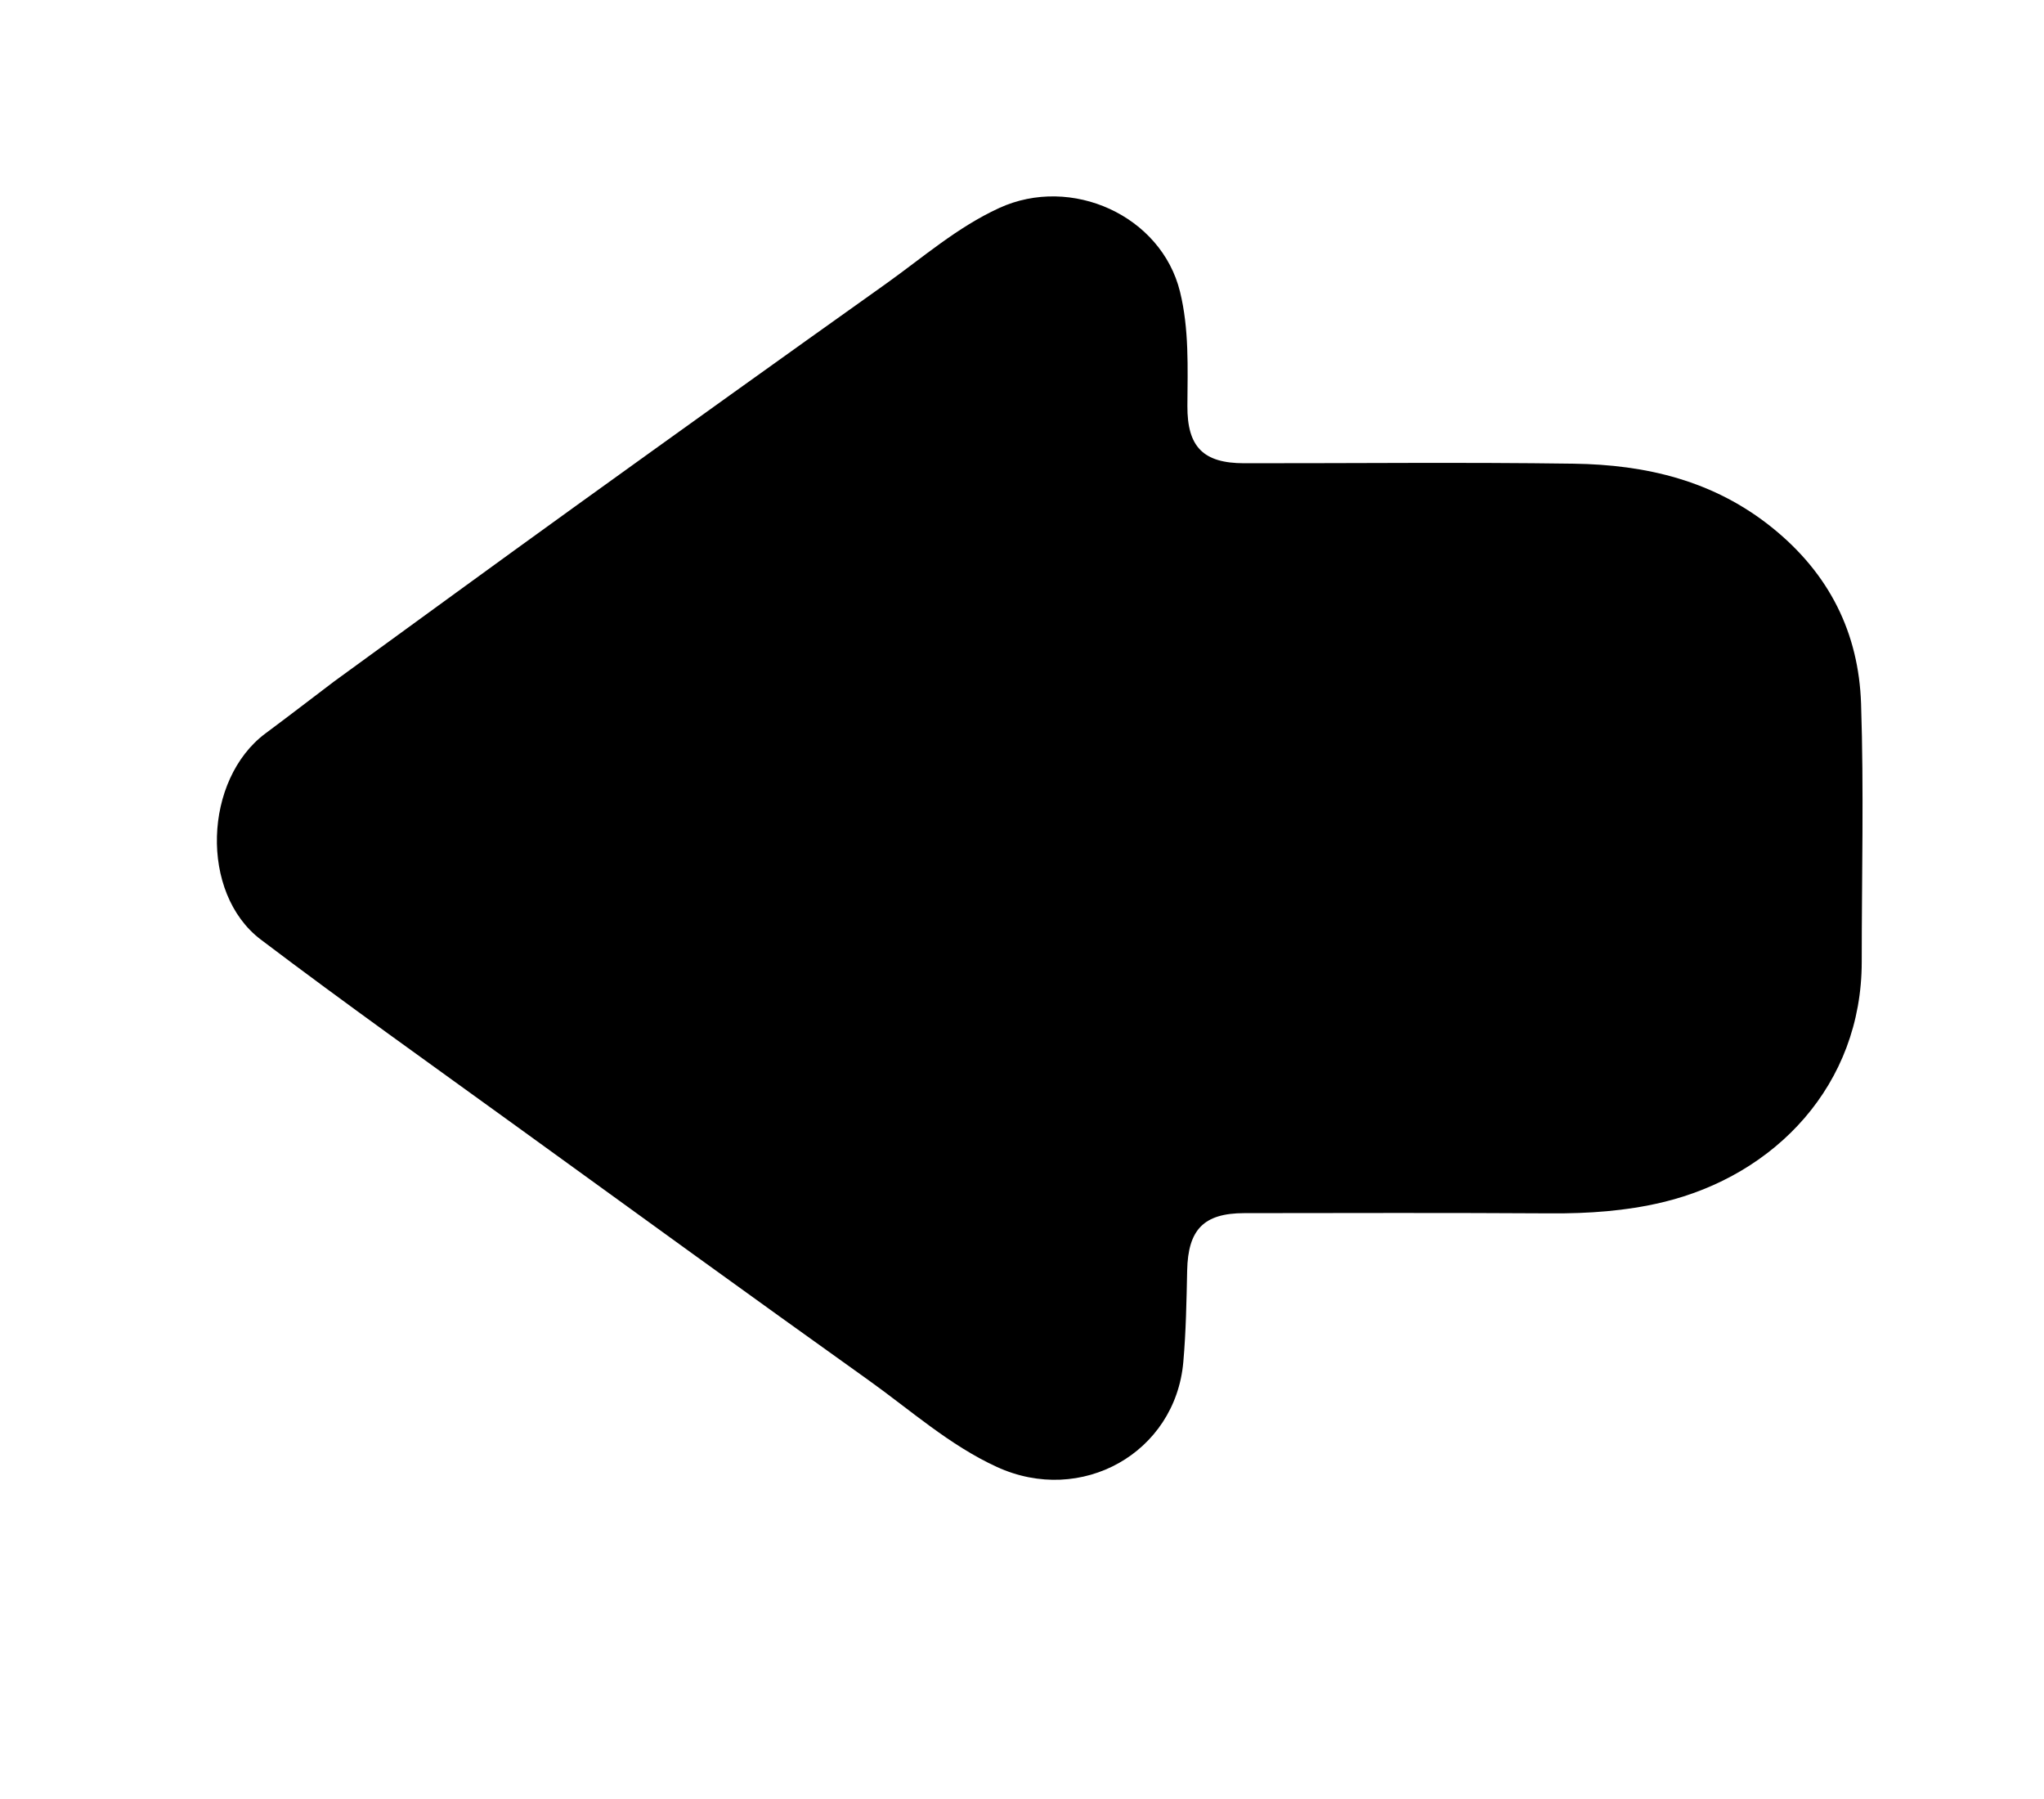 <svg version="1.1" id="Layer_1" xmlns="http://www.w3.org/2000/svg" xmlns:xlink="http://www.w3.org/1999/xlink" x="0px" y="0px"
	 width="100%" viewBox="0 0 400 352" enable-background="new 0 0 400 352" xml:space="preserve">
<path fill="#000000" opacity="1" stroke="none" 
	d="
M65.378,133.338 
	C81.263,121.793 96.821,110.417 112.46,99.152 
	C132.674,84.592 152.921,70.077 173.22,55.636 
	C180.511,50.449 187.281,44.488 195.533,40.702 
	C209.672,34.217 227.267,42.194 230.923,57.083 
	C232.715,64.382 232.415,71.923 232.367,79.405 
	C232.317,87.46 235.483,90.633 243.47,90.64 
	C264.965,90.659 286.465,90.421 307.956,90.726 
	C322.112,90.927 335.404,94.021 346.902,103.323 
	C358.009,112.31 363.742,123.841 364.202,137.706 
	C364.759,154.517 364.33,171.361 364.331,188.192 
	C364.333,212.192 347.521,229.986 325.25,235.269 
	C318.158,236.952 310.853,237.459 303.506,237.413 
	C283.51,237.289 263.514,237.347 243.518,237.368 
	C235.545,237.377 232.492,240.582 232.321,248.602 
	C232.194,254.567 232.094,260.51 231.569,266.497 
	C230.009,284.268 211.628,294.624 195.062,287.018 
	C185.795,282.763 178.167,275.902 169.94,270.032 
	C146.98,253.65 124.151,237.085 101.306,220.543 
	C84.501,208.375 67.574,196.364 51.037,183.84 
	C39.033,174.749 39.84,152.485 51.988,143.475 
	C56.387,140.212 60.722,136.864 65.378,133.338 
z"/>
</svg>